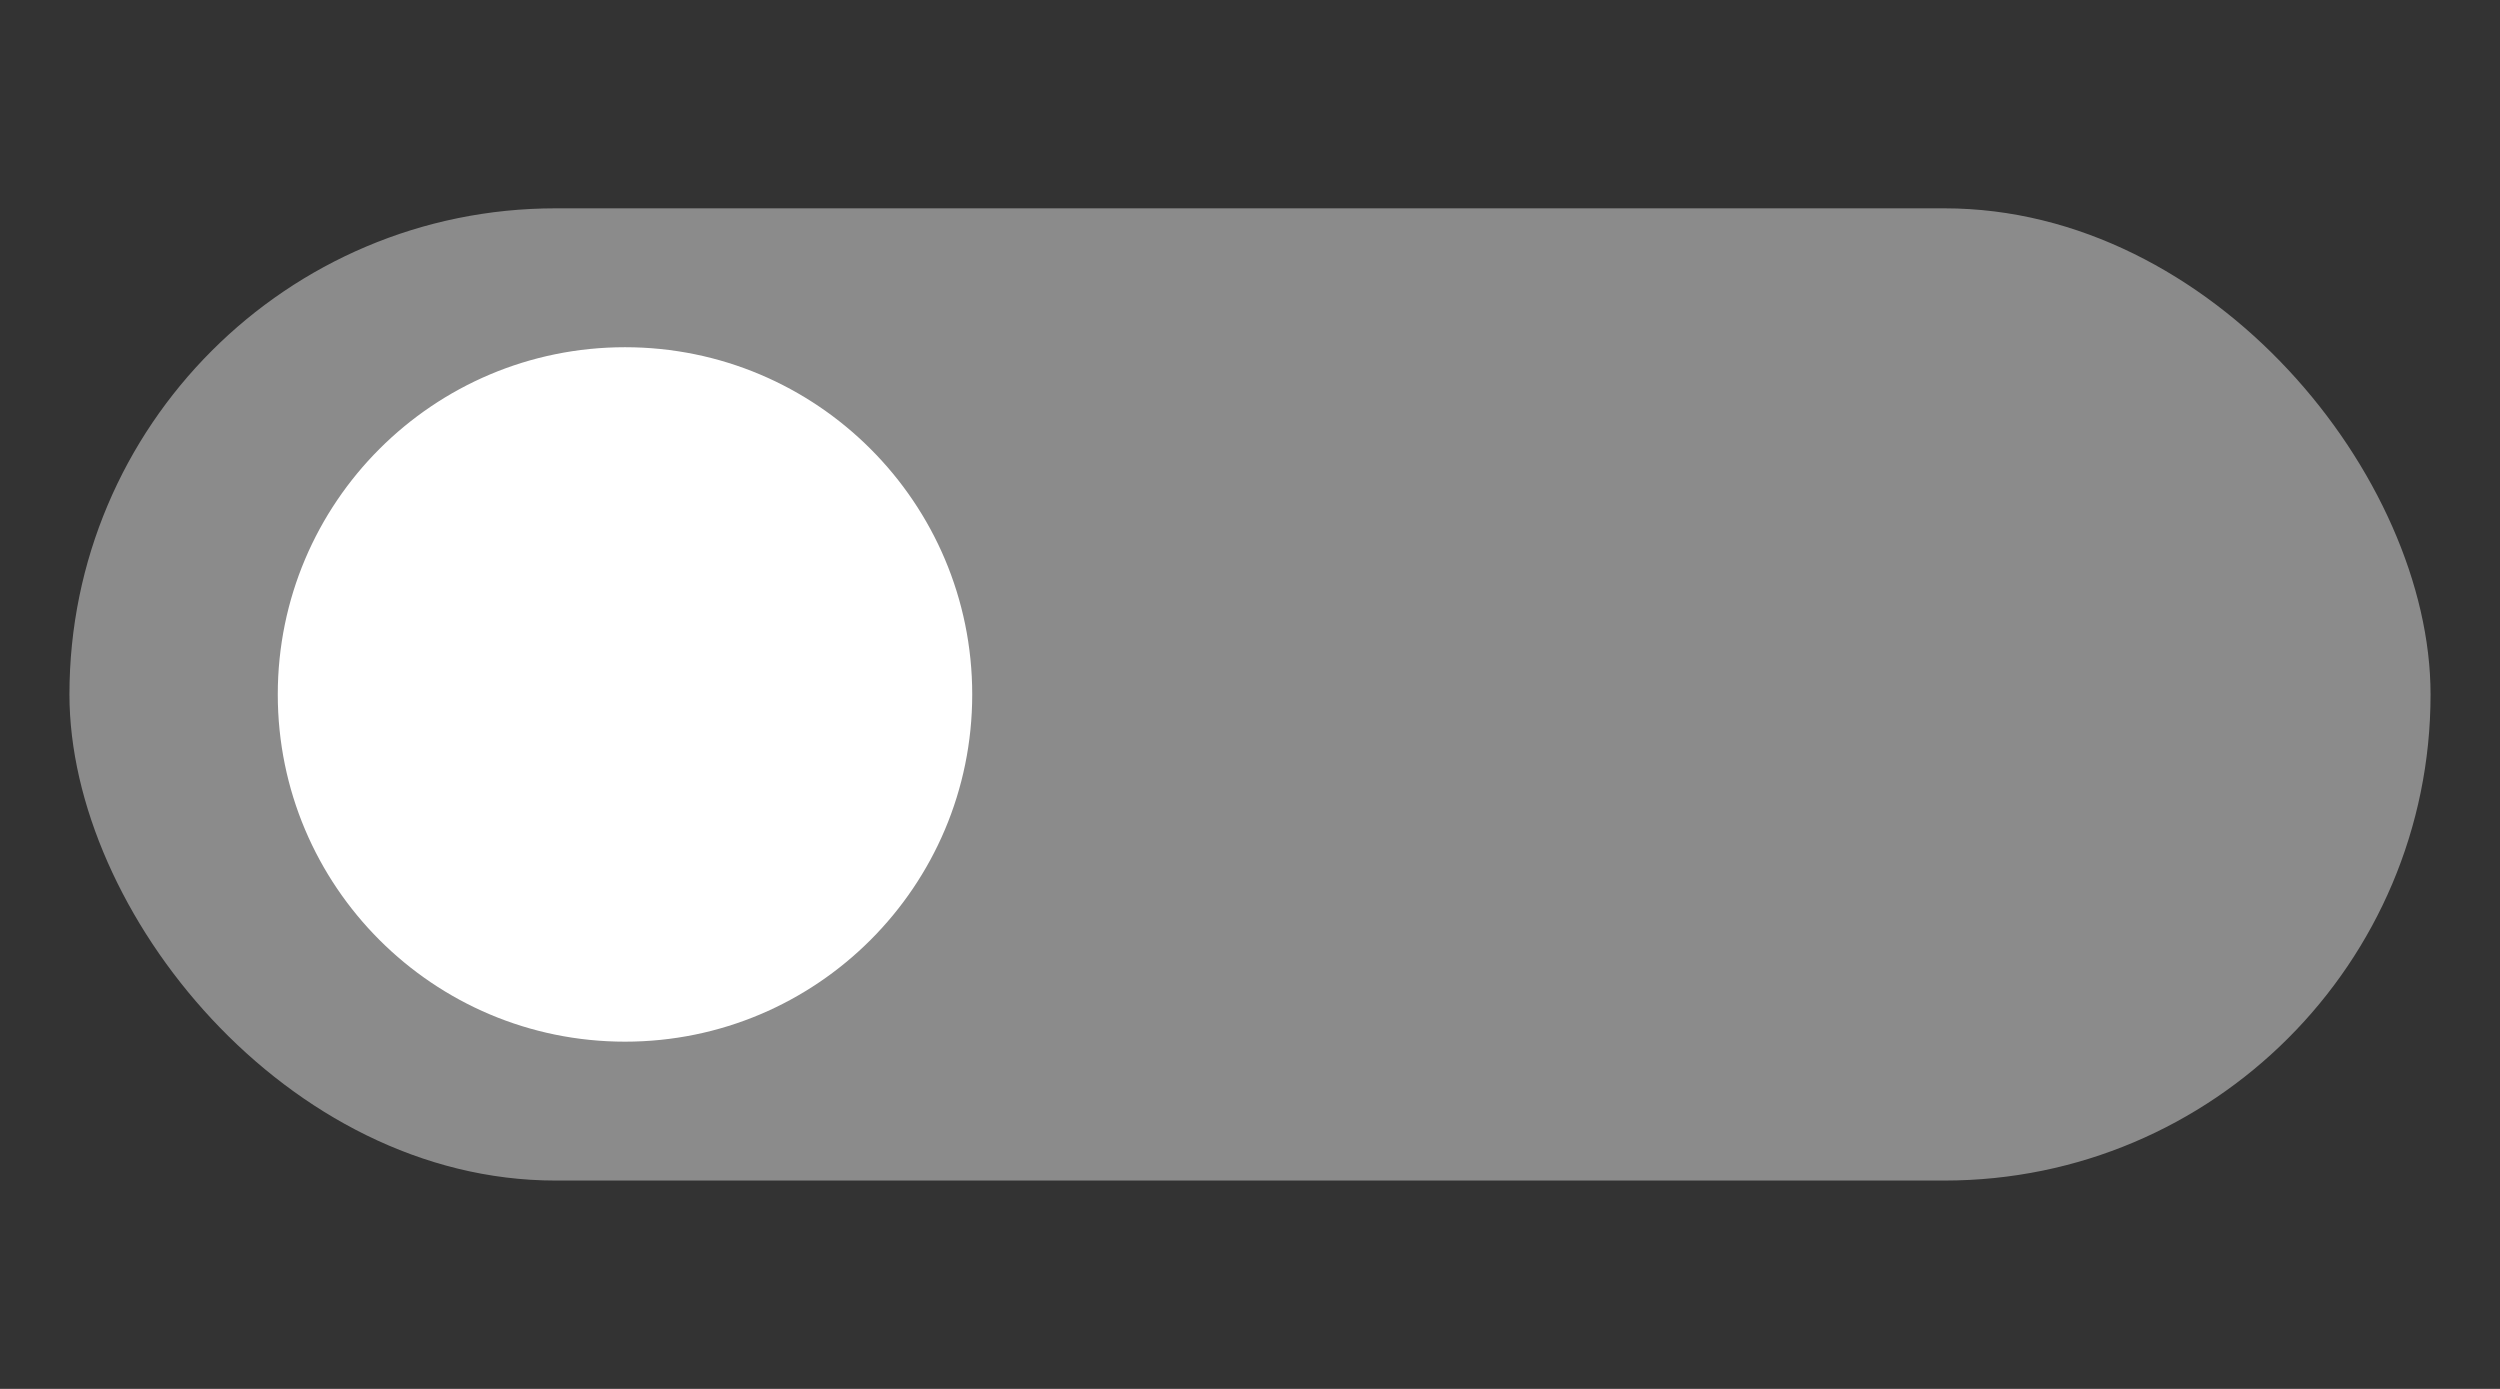 <svg width="36" height="20" viewBox="0 0 36 20" fill="none" xmlns="http://www.w3.org/2000/svg">
<rect x="0" y="0" width="36" height="20" fill="#333333" stroke="none"/>
<rect x="1" y="3" width="34" height="14" rx="7" fill="#8B8B8B"/>
<circle cx="9" cy="10" r="5" fill="white"/>
</svg>
